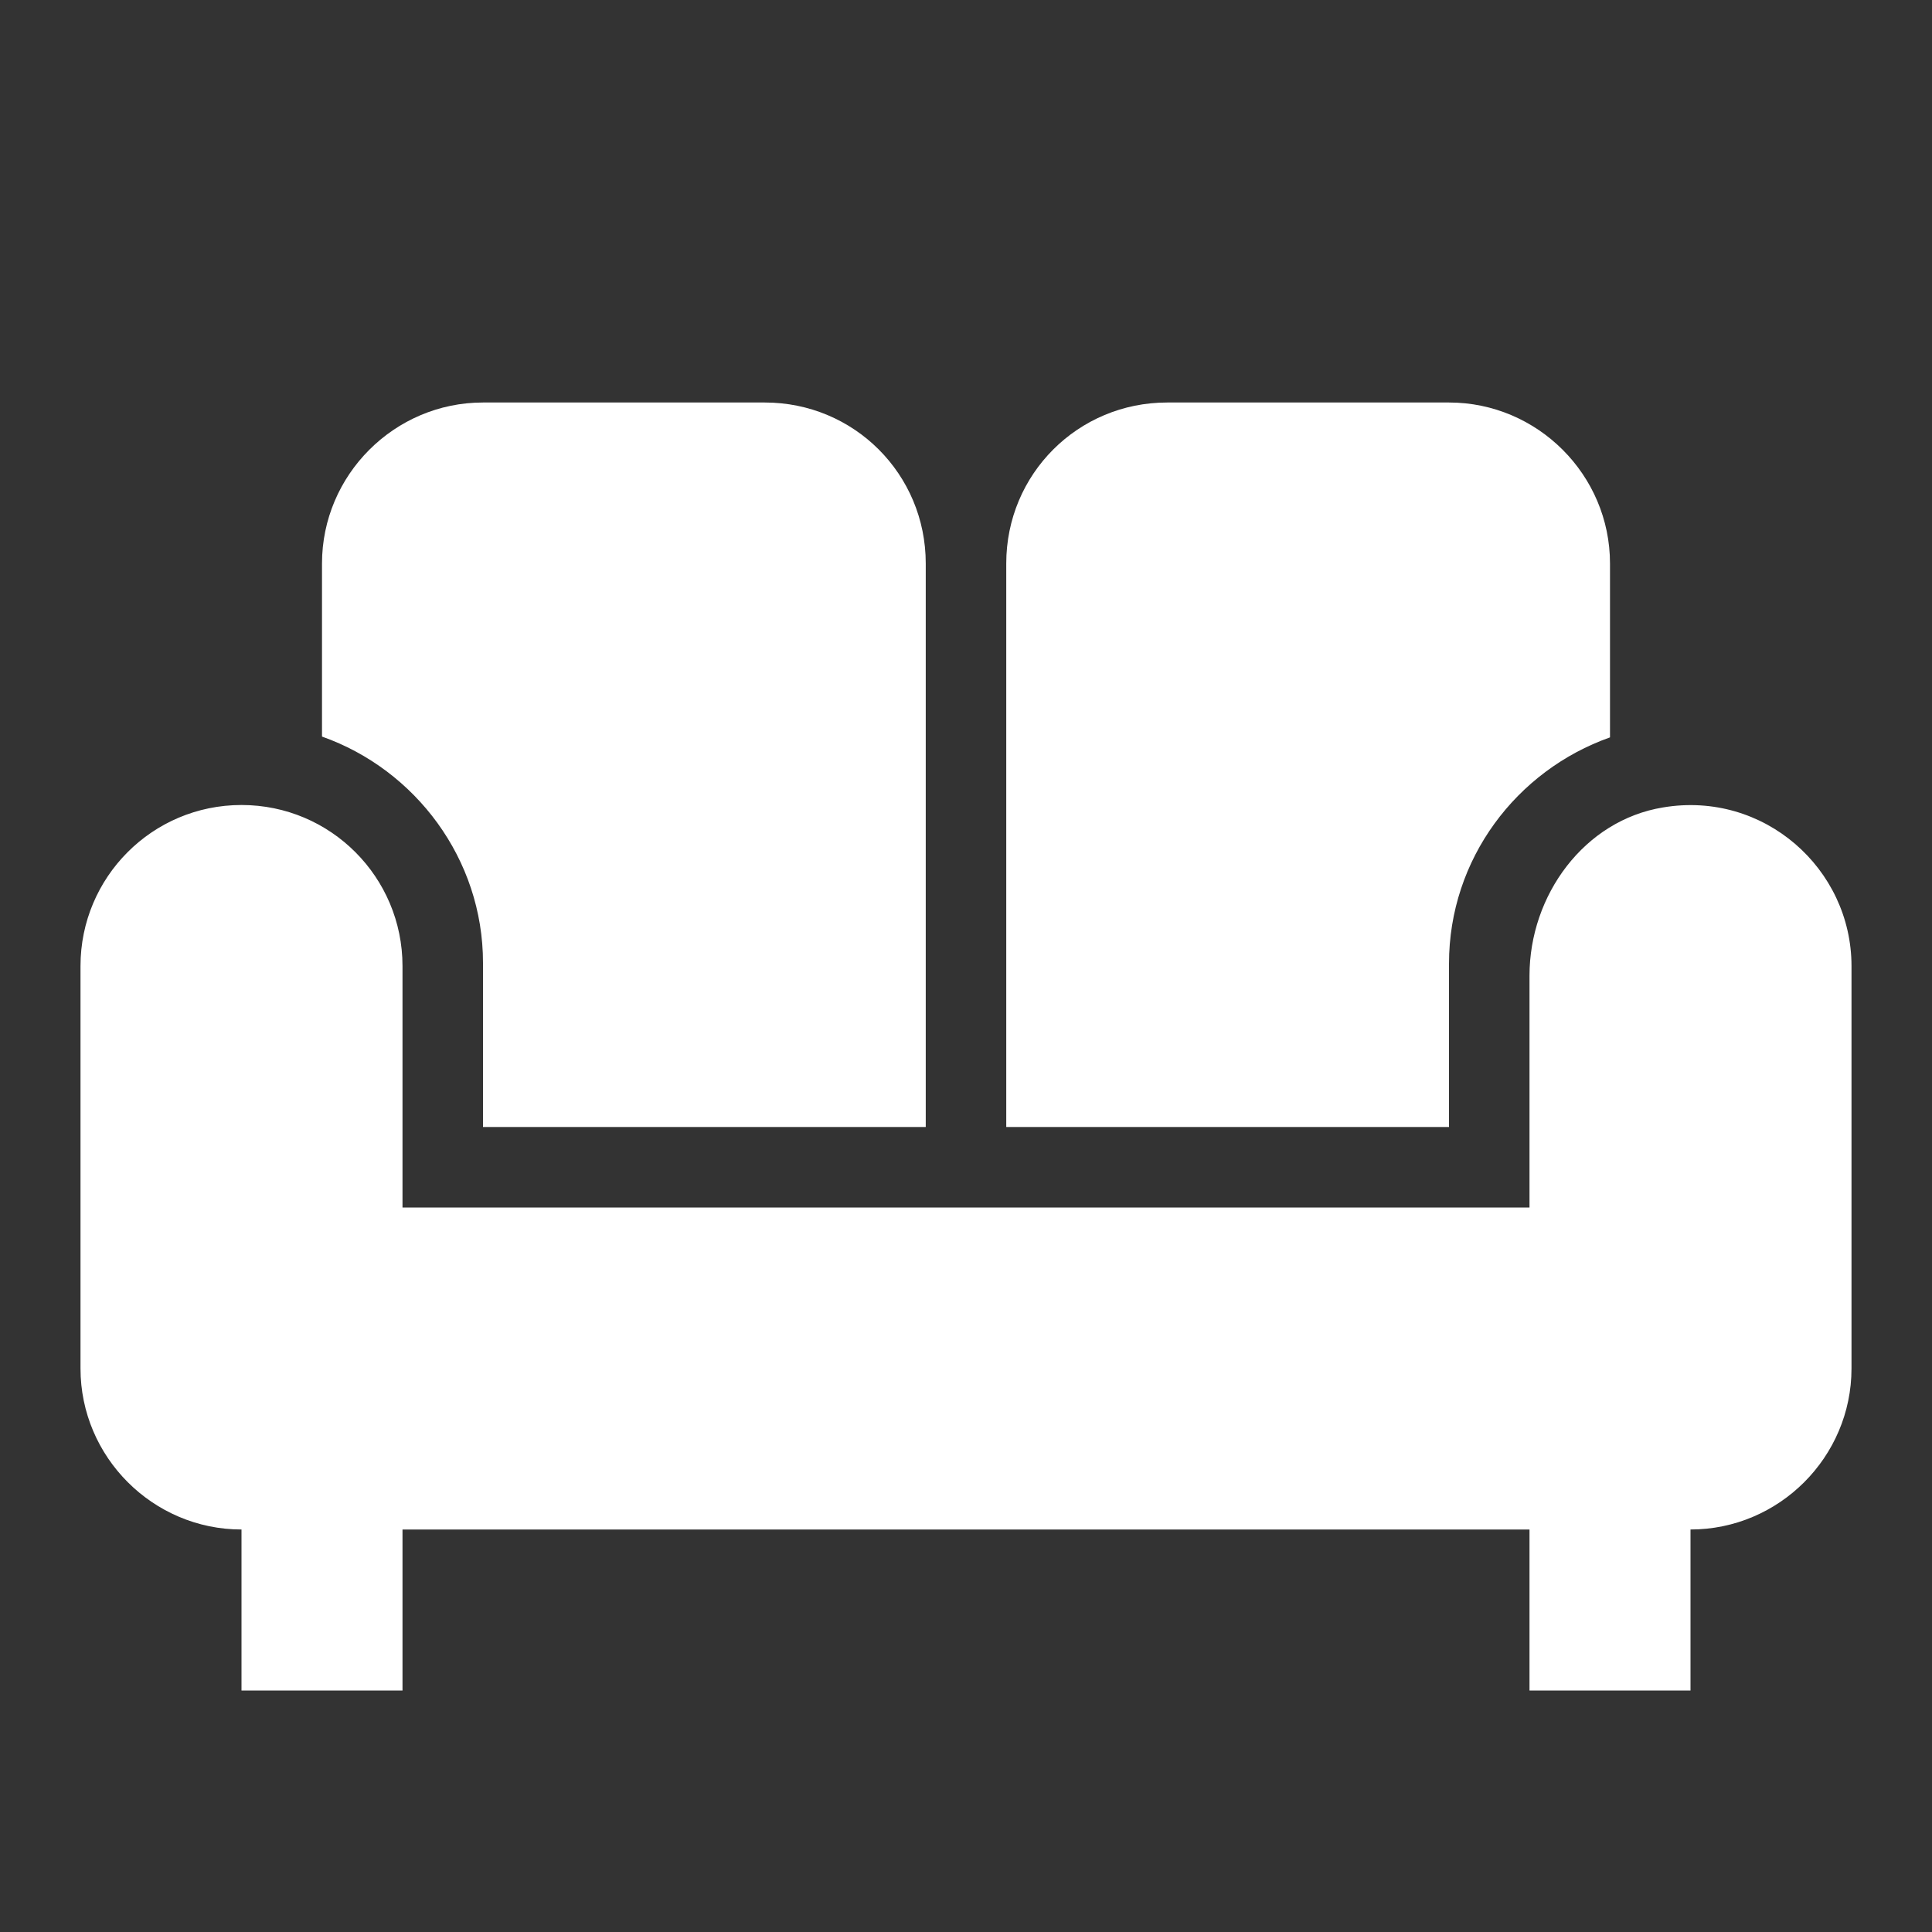 <svg xmlns="http://www.w3.org/2000/svg" id="mdi-sofa" viewBox="0 0 24 24"><rect x="0" y="0" width="24" height="24" fill="#333333" stroke="none"/><path fill="white" d="M12.5 7C12.5 5.89 13.39 5 14.5 5H18C19.1 5 20 5.9 20 7V9.16C18.84 9.57 18 10.67 18 11.97V14H12.5V7M6 11.96V14H11.5V7C11.5 5.89 10.61 5 9.5 5H6C4.9 5 4 5.9 4 7V9.15C5.16 9.56 6 10.67 6 11.96M20.66 10.03C19.68 10.19 19 11.12 19 12.12V15H5V12C5 10.9 4.11 10 3 10S1 10.9 1 12V17C1 18.1 1.9 19 3 19V21H5V19H19V21H21V19C22.1 19 23 18.1 23 17V12C23 10.79 21.91 9.82 20.66 10.03Z" /></svg>